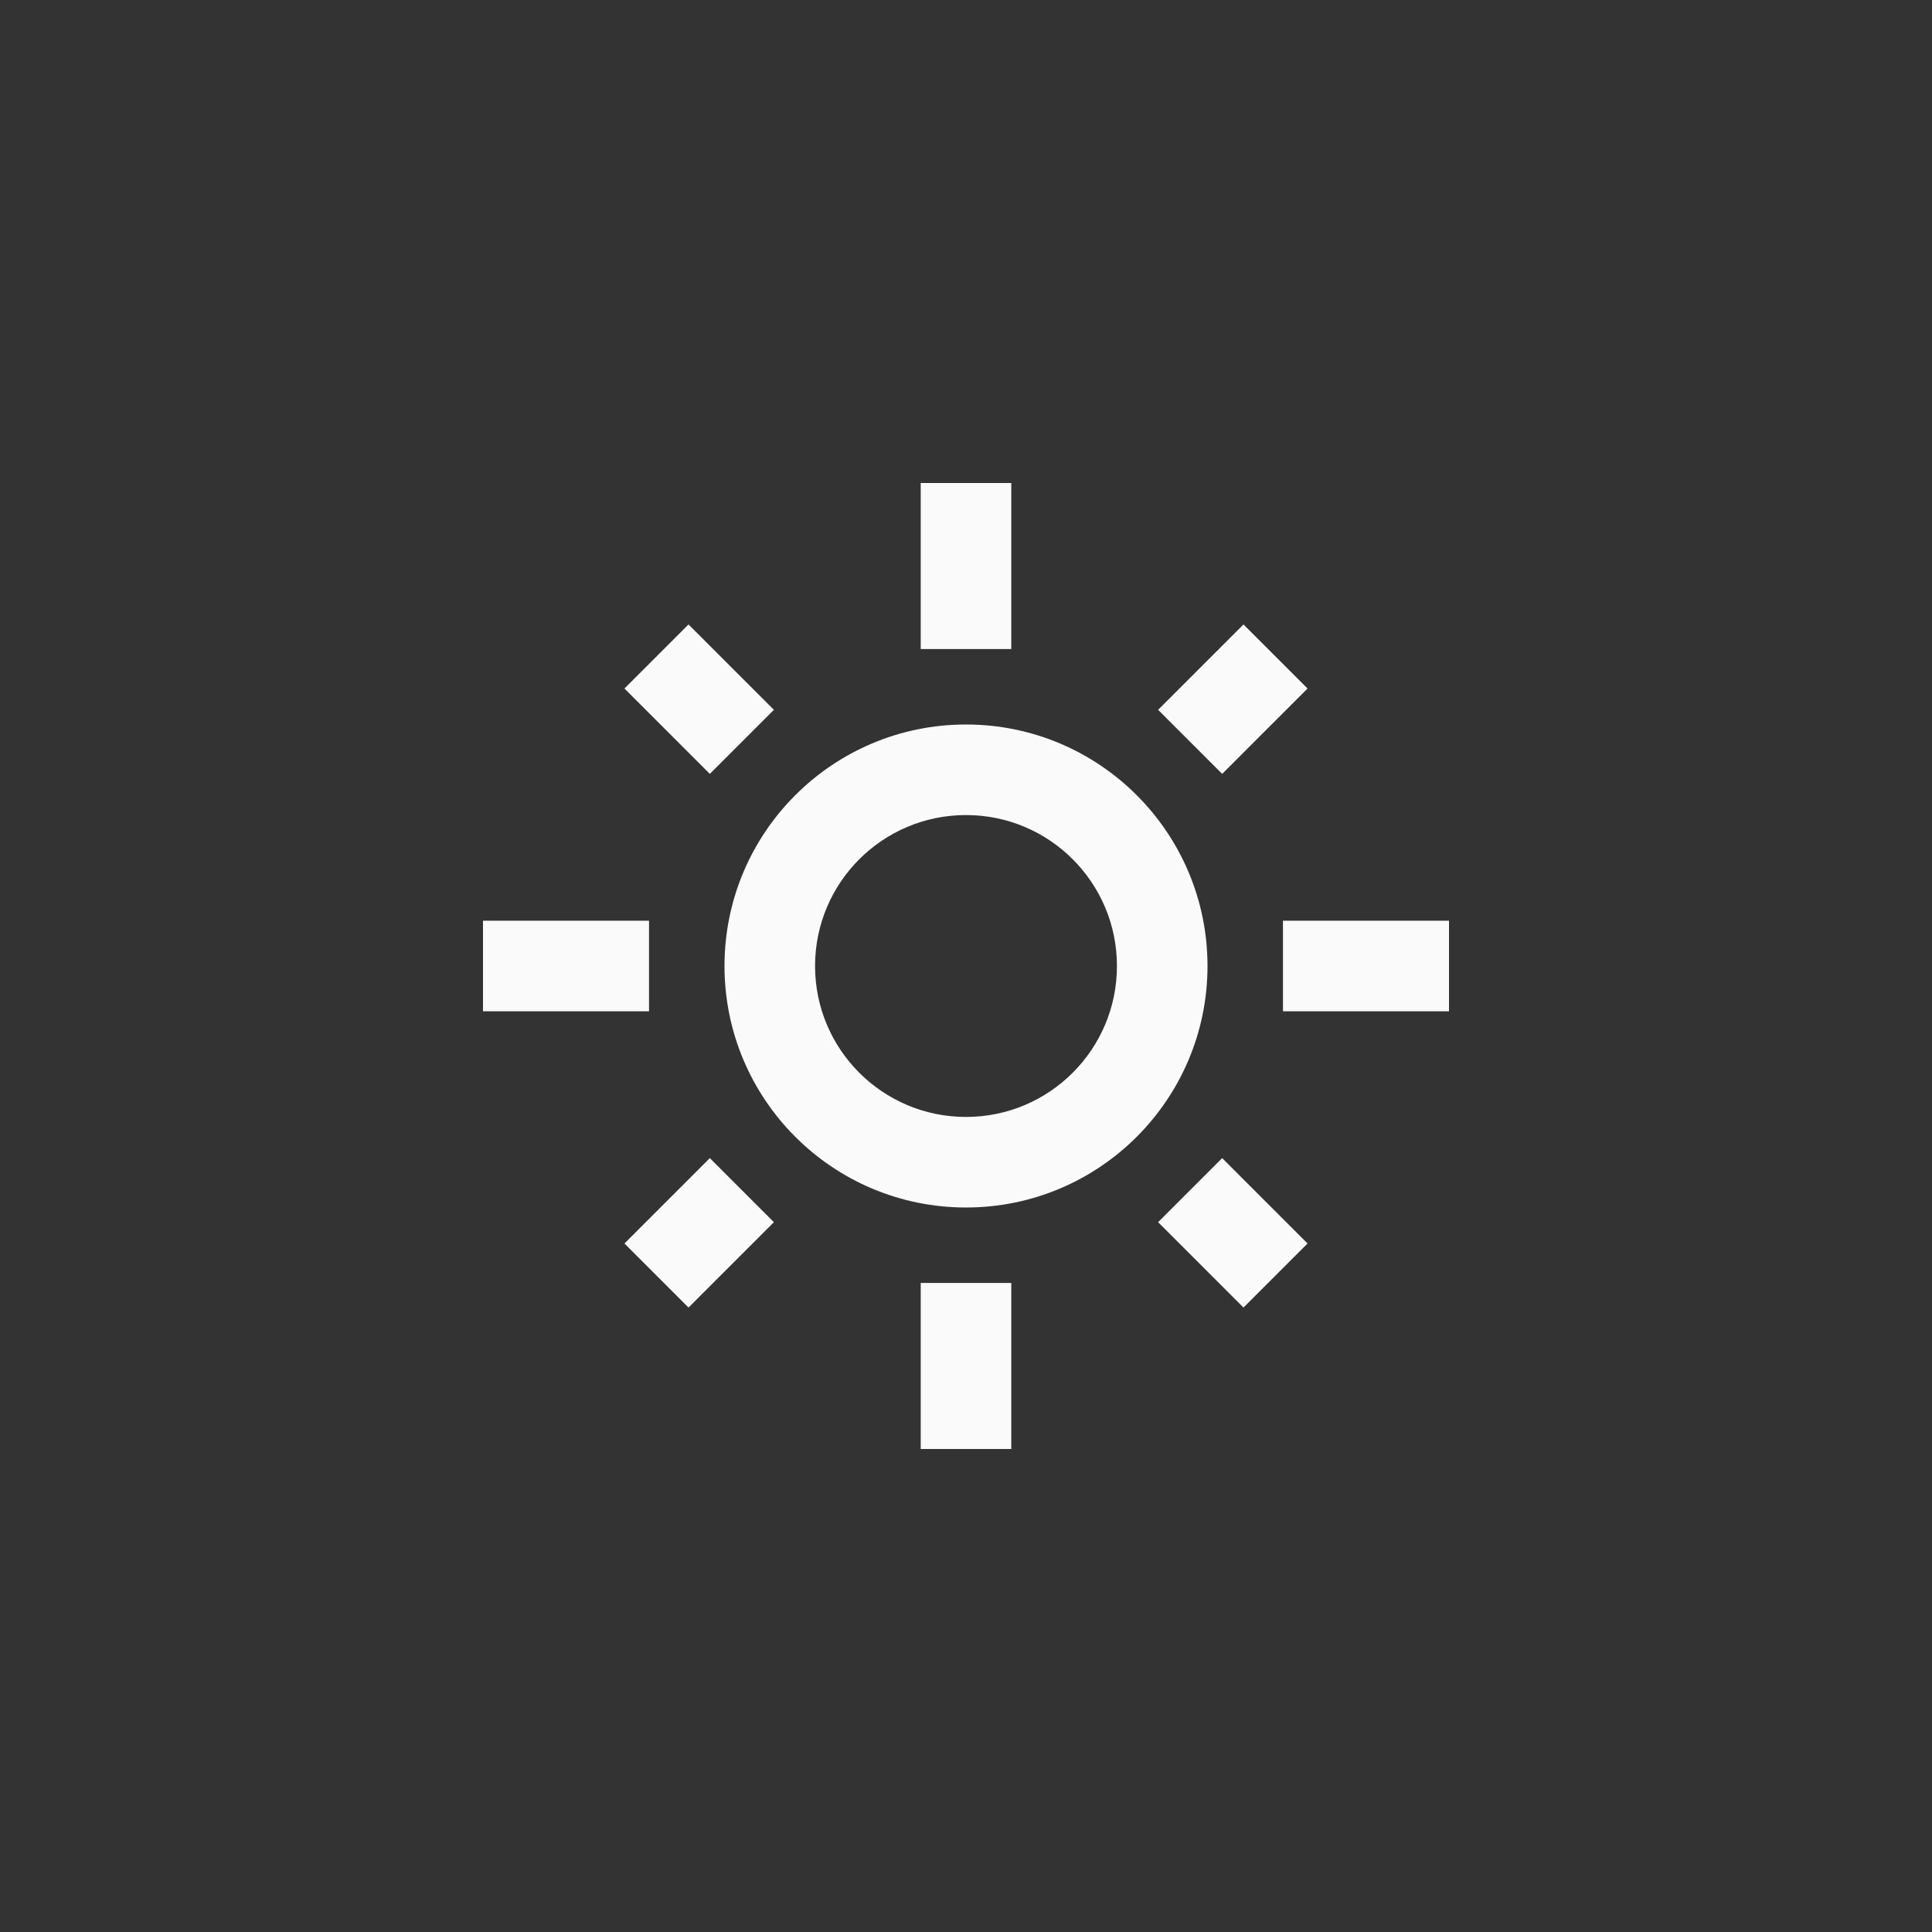 <svg width="32" height="32" viewBox="0 0 32 32" fill="none" xmlns="http://www.w3.org/2000/svg">
<rect x="0" y="0" width="32" height="32" fill="#333333" stroke="none"/>
<g clip-path="url(#clip0_1_7197)">
<path fill-rule="evenodd" clip-rule="evenodd" d="M16.75 8.75V8H15.25V8.75V10V10.75H16.75V10V8.75ZM19.182 11.757L19.712 11.227L20.066 10.873L20.596 10.343L21.657 11.404L21.127 11.934L20.773 12.288L20.243 12.818L19.182 11.757ZM16 18.5C17.381 18.5 18.5 17.381 18.5 16C18.5 14.619 17.381 13.5 16 13.5C14.619 13.5 13.5 14.619 13.5 16C13.5 17.381 14.619 18.5 16 18.5ZM16 20C18.209 20 20 18.209 20 16C20 13.791 18.209 12 16 12C13.791 12 12 13.791 12 16C12 18.209 13.791 20 16 20ZM21.25 15.25H22H23.25H24V16.75H23.25H22H21.25V15.25ZM8.75 15.25H8V16.75H8.75H10H10.75V15.25H10H8.75ZM10.873 20.066L10.343 20.596L11.404 21.657L11.934 21.127L12.288 20.773L12.818 20.243L11.757 19.182L11.227 19.712L10.873 20.066ZM11.757 12.818L11.227 12.288L10.873 11.934L10.343 11.404L11.404 10.343L11.934 10.873L12.288 11.227L12.818 11.757L11.757 12.818ZM20.066 21.127L20.596 21.657L21.657 20.596L21.127 20.066L20.773 19.712L20.243 19.182L19.182 20.243L19.712 20.773L20.066 21.127ZM16.75 21.25V22V23.25V24H15.25V23.25V22V21.25H16.75Z" fill="#FAFAFA"/>
</g>
<defs>
<clipPath id="clip0_1_7197">
<rect width="16" height="16" fill="white" transform="translate(8 8)"/>
</clipPath>
</defs>
</svg>
